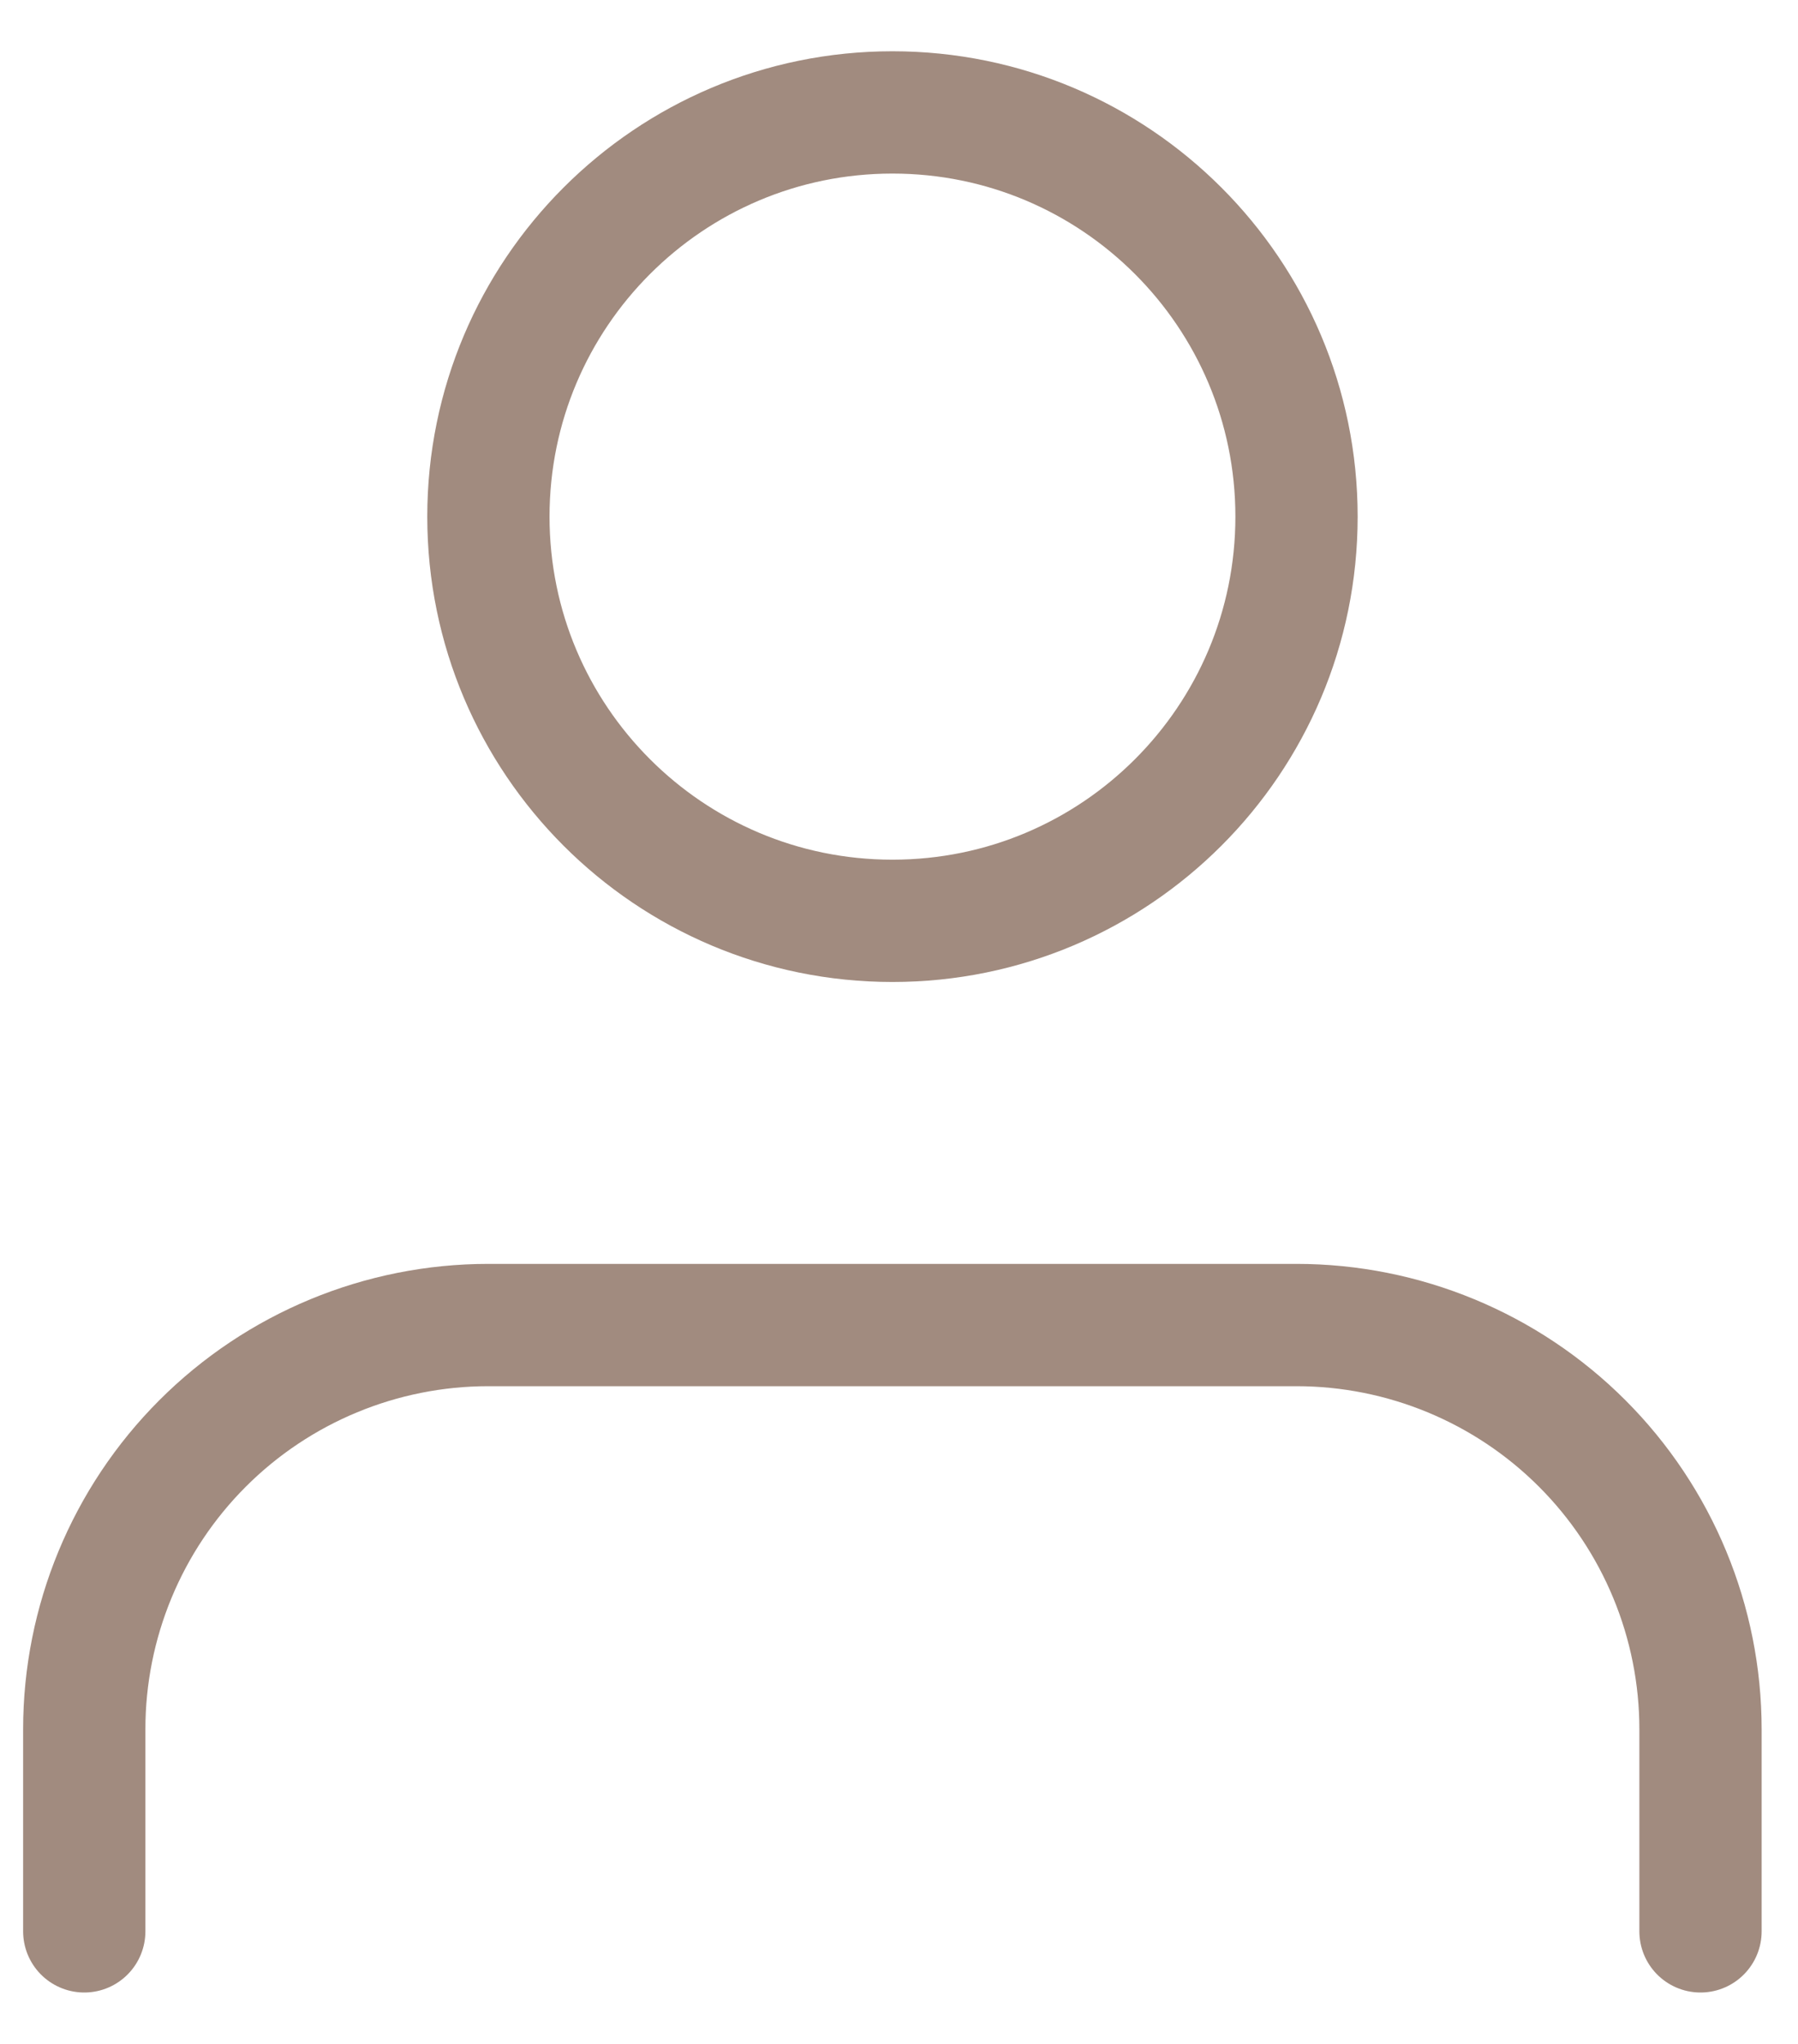 <svg width="22" height="25" viewBox="0 0 22 25" fill="none" xmlns="http://www.w3.org/2000/svg">
<path d="M20.807 23.623V21.151C20.807 19.84 20.286 18.582 19.359 17.655C18.432 16.728 17.174 16.207 15.863 16.207H5.975C4.664 16.207 3.406 16.728 2.479 17.655C1.552 18.582 1.031 19.84 1.031 21.151V23.623" stroke="#A18B7F" stroke-width="1.496" stroke-linecap="round" stroke-linejoin="round"/>
<path d="M10.92 11.263C13.651 11.263 15.864 9.05 15.864 6.319C15.864 3.589 13.651 1.375 10.92 1.375C8.19 1.375 5.976 3.589 5.976 6.319C5.976 9.05 8.19 11.263 10.92 11.263Z" stroke="#A18B7F" stroke-width="1.496" stroke-linecap="round" stroke-linejoin="round"/>
</svg>

